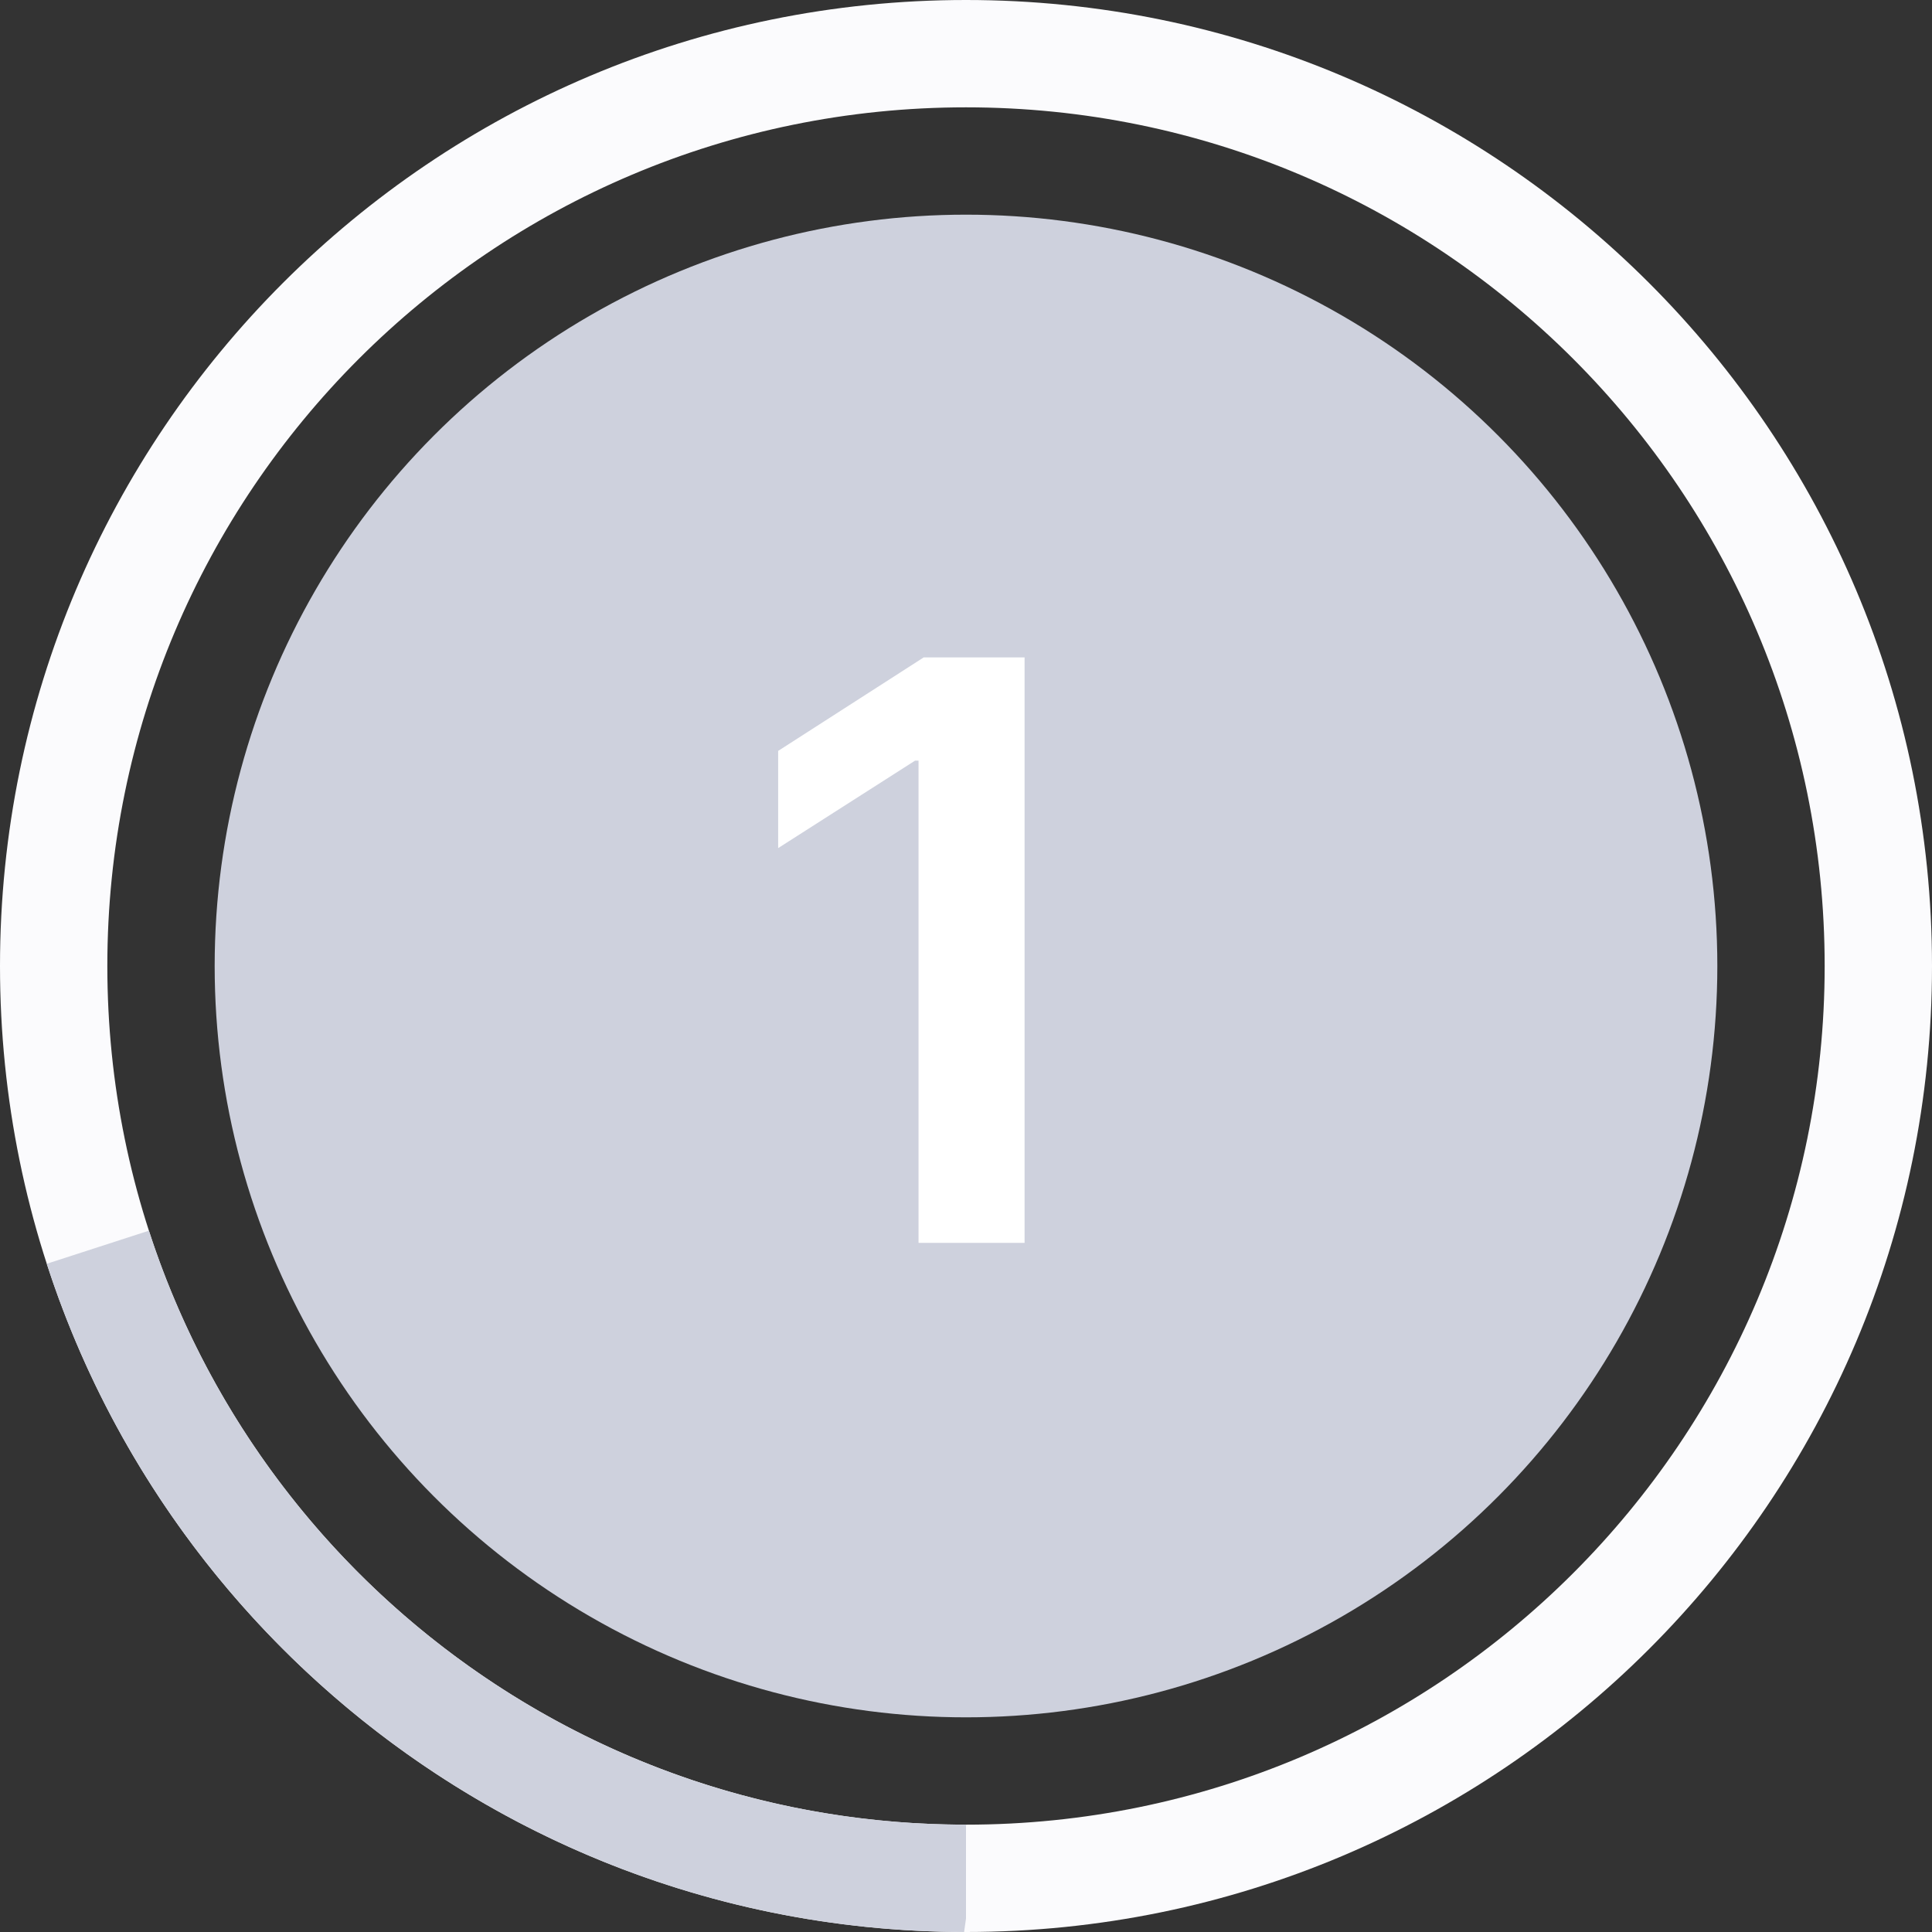 <svg width="72" height="72" viewBox="0 0 72 72" fill="none" xmlns="http://www.w3.org/2000/svg">
<rect x="0" y="0" width="72" height="72" fill="#333333" stroke="none"/>
<circle cx="36" cy="36" r="28" fill="#CED1DD"/>
<path d="M38.183 24.5V46.318H34.231V28.346H34.103L29 31.606V27.984L34.423 24.5H38.183Z" fill="white"/>
<path fill-rule="evenodd" clip-rule="evenodd" d="M36 72C55.882 72 72 55.882 72 36C72 16.118 55.882 0 36 0C16.118 0 0 16.118 0 36C0 55.882 16.118 72 36 72ZM36 68C53.673 68 68 53.673 68 36C68 18.327 53.673 4 36 4C18.327 4 4 18.327 4 36C4 53.673 18.327 68 36 68Z" fill="#FBFBFD"/>
<path fill-rule="evenodd" clip-rule="evenodd" d="M35.929 72L36 71.5V68C21.769 68 9.708 58.71 5.549 45.864L1.743 47.097C6.414 61.528 19.95 71.969 35.929 72Z" fill="#CED1DD"/>
</svg>
